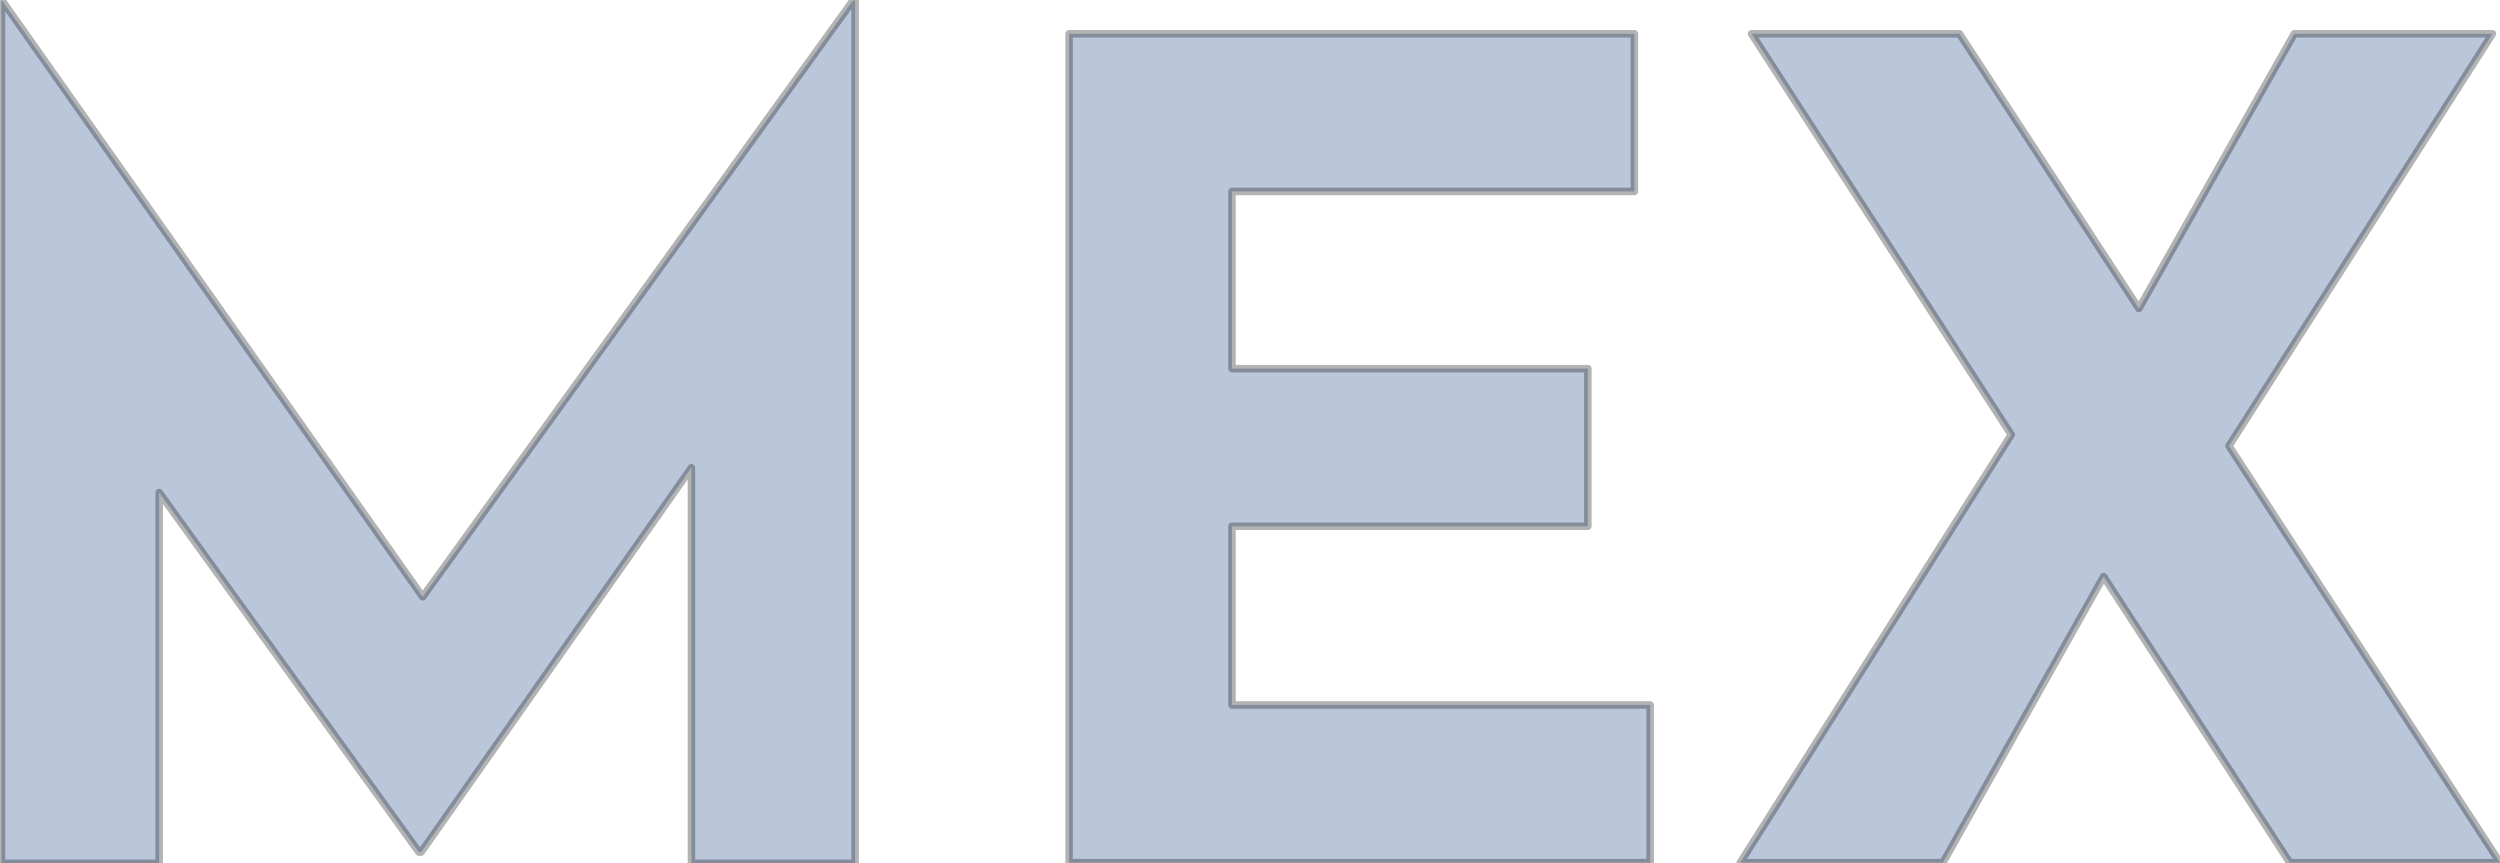 <svg version="1.2" xmlns="http://www.w3.org/2000/svg" viewBox="0 0 333 115" width="333" height="115"><style>.a{opacity:.3;stroke:#000;stroke-linejoin: round;;fill:#184588}</style><path class="a" d="m113.6 0.1h0.3v114.9h-21.8v-52.7l-36 51.2h-0.3l-34.6-47.9v49.4h-21v-114.9h0.1l56 79.4zm28.8 4.4h75.3v21h-53.6v23.6h47.4v21h-47.4v23.8h55.7v21h-77.4zm190.6 110.4h-28l-24.8-38.1-21.4 38.1h-27l36.1-57-34.6-53.4h27.7l23.9 36.6 20.7-36.6h26.4l-35.1 54.9z"/></svg>